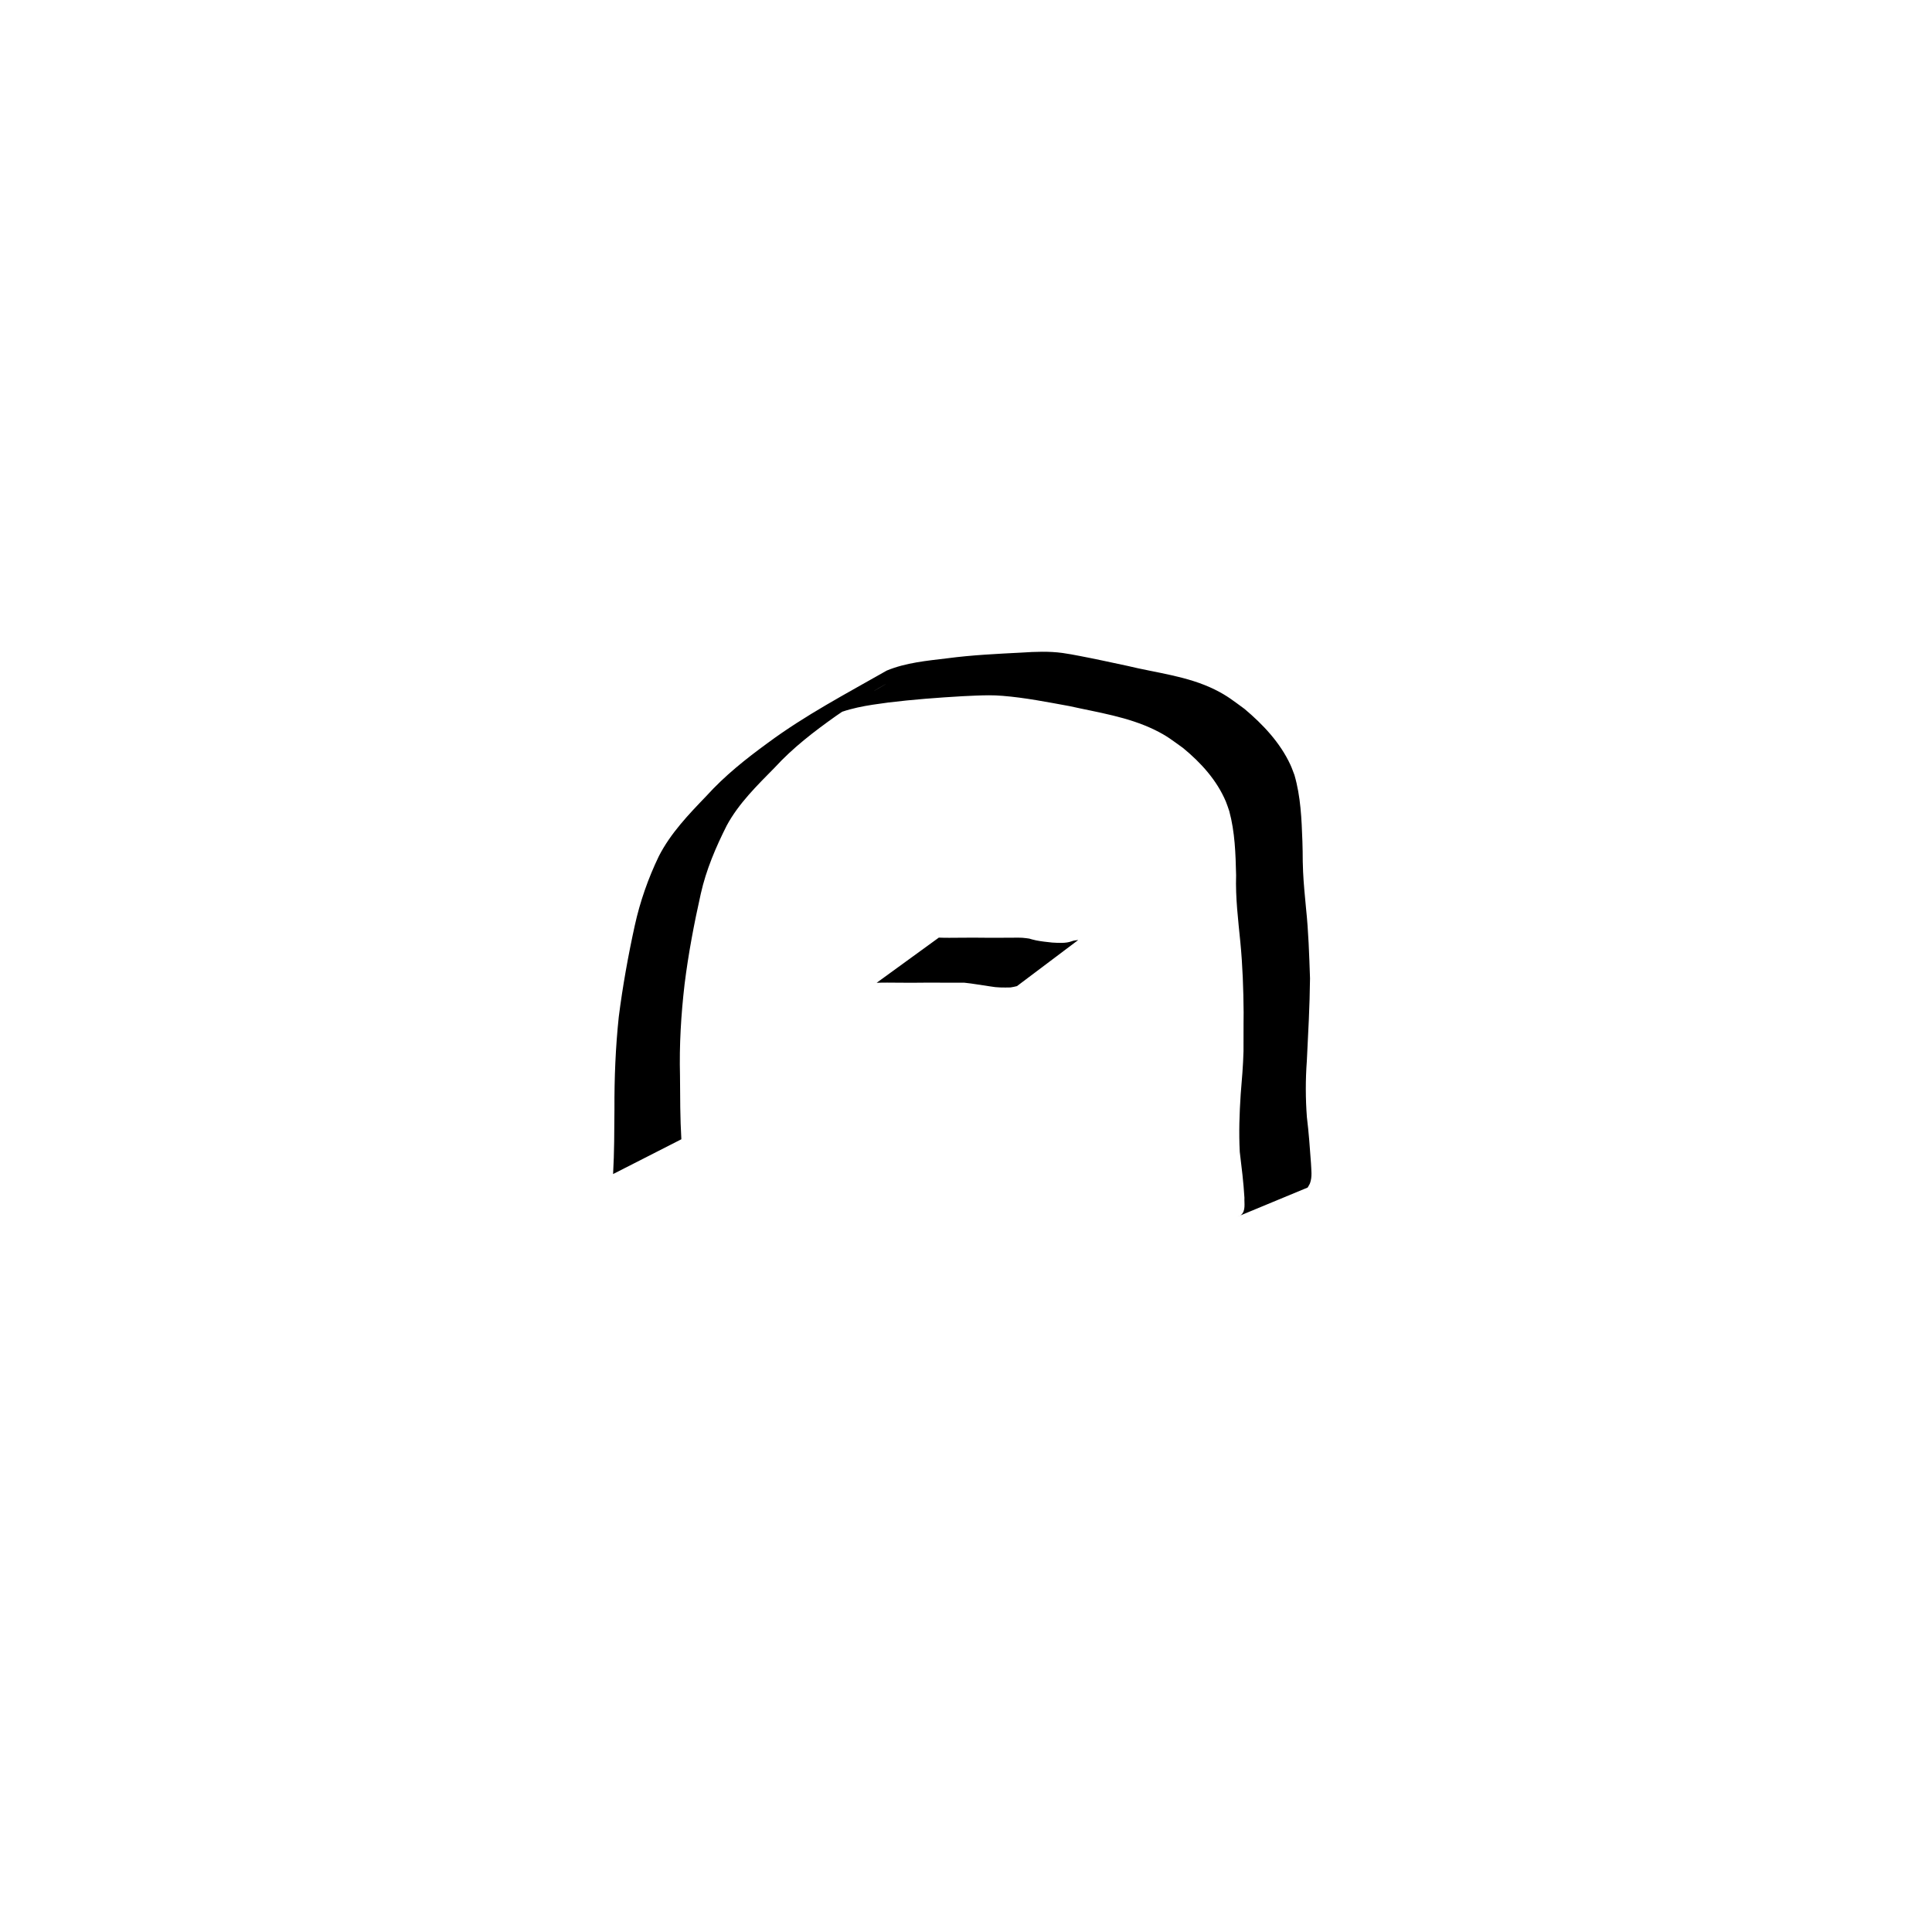 <?xml version="1.0" encoding="UTF-8" standalone="no"?>
<svg
   xmlns:dc="http://purl.org/dc/elements/1.1/"
   xmlns:cc="http://creativecommons.org/ns#"
   xmlns:rdf="http://www.w3.org/1999/02/22-rdf-syntax-ns#"
   xmlns:svg="http://www.w3.org/2000/svg"
   xmlns="http://www.w3.org/2000/svg"
   xmlns:sodipodi="http://sodipodi.sourceforge.net/DTD/sodipodi-0.dtd"
   xmlns:inkscape="http://www.inkscape.org/namespaces/inkscape"
   height="1000"
   width="1000"
   sodipodi:docname="ADJ_Yes.svg"
   version="1.1"
   id="svg19"
   viewBox="0 0 1000 1000"
   inkscape:version="1.0.1 (3bc2e813f5, 2020-09-07)"
   inkscape:export-filename="C:\Users\metro\OneDrive\Desktop\attris-glyphs\NOUN_Light.png"
   inkscape:export-xdpi="96"
   inkscape:export-ydpi="96">
  <sodipodi:namedview
     id="base"
     pagecolor="#ffffff"
     bordercolor="#666666"
     borderopacity="1.0"
     inkscape:pageopacity="0.0"
     inkscape:pageshadow="2"
     inkscape:zoom="1"
     inkscape:cx="469.10873"
     inkscape:cy="474.14092"
     inkscape:document-units="px"
     inkscape:current-layer="layer19"
     showgrid="false"
     showguides="true"
     inkscape:window-width="1662"
     inkscape:window-height="1017"
     inkscape:window-x="0"
     inkscape:window-y="0"
     inkscape:window-maximized="0"
     showborder="true"
     inkscape:showpageshadow="false"
     inkscape:document-rotation="0">
    <sodipodi:guide
       id="guide_baseline"
       inkscape:label="baseline"
       position="0,253"
       orientation="0,1" />
    <sodipodi:guide
       id="guide_ascender"
       inkscape:label="ascender"
       position="0,945"
       orientation="0,1" />
    <sodipodi:guide
       id="guide_caps"
       inkscape:label="caps"
       position="0,896"
       orientation="0,1" />
    <sodipodi:guide
       id="guide_xheight"
       inkscape:label="xheight"
       position="0,729"
       orientation="0,1" />
    <sodipodi:guide
       id="guide_descender"
       inkscape:label="descender"
       position="0,28"
       orientation="0,1" />
  </sodipodi:namedview>
  <defs
     id="defs4" />
  <g
     inkscape:groupmode="layer"
     id="layer19"
     inkscape:label="ADJ_Yes"
     style="display:inline"
     sodipodi:insensitive="true">
    <path
       id="path1189"
       style="stroke-width:5;stroke-miterlimit:4;stroke-dasharray:none"
       d="m 453.745,508.692 c 3.635,-0.143 7.275,-0.087 10.913,-0.057 2.371,0.023 4.741,0.035 7.112,0.041 2.925,0.012 5.85,-0.063 8.775,-0.07 3.363,0.023 6.726,0.015 10.088,0.034 2.803,0.034 5.606,0.004 8.409,-0.007 4.531,0.447 9.009,1.319 13.523,1.929 3.462,0.643 6.949,0.618 10.447,0.536 1.141,-0.123 2.246,-0.44 3.364,-0.684 0,0 31.72,-23.865 31.72,-23.865 v 0 c -1.143,0.139 -2.307,0.222 -3.39,0.648 -3.134,1.162 -6.836,0.844 -10.098,0.67 -2.777,-0.298 -5.564,-0.582 -8.307,-1.127 -0.685,-0.136 -1.359,-0.322 -2.038,-0.484 -0.497,-0.145 -0.985,-0.325 -1.491,-0.435 -0.497,-0.108 -1.008,-0.144 -1.511,-0.216 -2.841,-0.429 -5.718,-0.224 -8.585,-0.246 -3.394,0.019 -6.788,0.011 -10.182,0.034 -2.861,-0.007 -5.721,-0.083 -8.582,-0.07 -2.409,0.006 -4.817,0.019 -7.226,0.041 -3.585,0.029 -7.173,0.09 -10.756,-0.057 0,0 -32.185,23.384 -32.185,23.384 z M 352.668,589.682 c -0.649,-10.961 -0.627,-21.954 -0.703,-32.931 -0.407,-15.818 0.546,-31.602 2.37,-47.306 1.957,-15.746 4.918,-31.366 8.392,-46.843 2.779,-12.398 7.751,-24.044 13.443,-35.339 6.249,-11.525 15.737,-20.727 24.835,-29.985 9.446,-10.298 20.337,-18.636 31.685,-26.69 5.683,-3.871 11.331,-7.805 17.164,-11.449 1.497,-0.935 3.017,-1.835 4.54,-2.727 1.307,-0.765 5.258,-3.009 3.95,-2.246 -9.907,5.783 -19.831,11.536 -29.747,17.304 9.658,-4.951 20.478,-6.427 31.099,-7.839 12.782,-1.574 25.622,-2.521 38.474,-3.275 2.275,-0.105 4.549,-0.234 6.825,-0.314 5.184,-0.183 8.729,-0.295 13.955,0.125 11.634,0.935 23.132,3.226 34.595,5.309 14.826,3.303 30.271,5.559 44.075,12.281 6.496,3.163 8.904,5.245 14.725,9.401 9.227,7.591 17.475,16.623 22.172,27.753 0.683,1.619 1.176,3.312 1.763,4.968 2.922,10.795 3.269,22.019 3.527,33.13 -0.374,11.641 1.075,23.19 2.207,34.747 1.168,12.052 1.584,24.151 1.686,36.253 -0.014,1.86 -0.035,3.72 -0.041,5.58 -0.007,1.983 0.015,12.986 -0.022,14.504 -0.182,7.429 -0.847,14.833 -1.45,22.235 -0.659,9.951 -1.005,19.941 -0.482,29.906 0.958,7.891 1.945,15.758 2.41,23.697 -0.149,2.812 0.776,6.761 -1.734,8.921 -0.544,0.468 -1.297,0.612 -1.946,0.918 0,0 36.404,-15.1 36.404,-15.1 v 0 c 0.415,-0.768 0.948,-1.482 1.244,-2.303 1.192,-3.301 0.613,-6.875 0.479,-10.274 -0.579,-7.959 -1.138,-15.918 -2.117,-23.841 -0.732,-9.679 -0.745,-19.397 -0.033,-29.082 0.708,-14.246 1.503,-28.497 1.648,-42.763 -0.421,-12.136 -0.789,-24.288 -2.074,-36.372 -0.579,-6.232 -1.214,-12.46 -1.51,-18.714 -0.259,-5.477 -0.135,-5.29 -0.228,-10.68 -0.03,-1.749 -0.086,-3.498 -0.129,-5.247 -0.419,-11.493 -0.878,-23.145 -4.118,-34.255 -0.695,-1.76 -1.289,-3.562 -2.085,-5.279 -5.328,-11.495 -14.158,-20.847 -23.744,-28.922 -5.835,-4.239 -8.832,-6.786 -15.372,-10.019 -14.183,-7.011 -30.175,-8.605 -45.358,-12.292 -7.489,-1.597 -16.916,-3.659 -24.542,-5.102 -2.988,-0.565 -5.974,-1.156 -8.988,-1.561 -6.995,-0.94 -13.996,-0.655 -21.014,-0.197 -12.857,0.667 -25.719,1.26 -38.493,2.95 -10.614,1.289 -21.451,2.235 -31.431,6.367 -20.928,11.929 -42.201,23.094 -61.577,37.455 -11.376,8.286 -22.294,16.979 -31.773,27.45 -9.195,9.564 -18.535,19.276 -24.623,31.209 -5.514,11.46 -9.717,23.447 -12.452,35.886 -3.423,15.615 -6.256,31.384 -8.277,47.242 -1.682,15.846 -2.31,31.776 -2.238,47.71 -0.078,11.216 -0.067,22.446 -0.703,33.648 0,0 35.336,-18.005 35.336,-18.005 z" />
  </g>
</svg>
